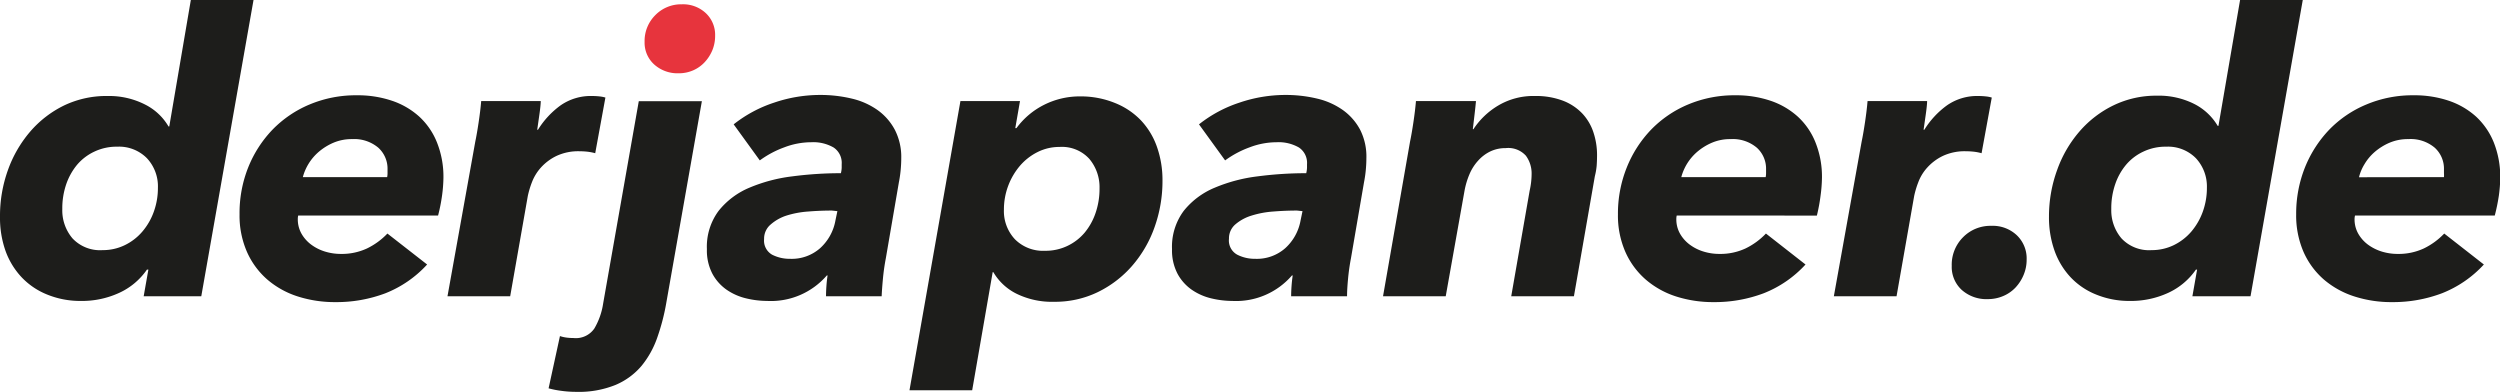 <svg id="Ebene_1" data-name="Ebene 1" xmlns="http://www.w3.org/2000/svg" viewBox="0 0 382.8 60"><defs><style>.cls-1{fill:#1d1d1b;}.cls-2{fill:#e7343d;}</style></defs><title>Zeichenfläche 1</title><path class="cls-1" d="M29.22,0h9.6l-8,45.36H22l.72-4.08H22.5a10.4,10.4,0,0,1-4.2,3.54,13.62,13.62,0,0,1-5.94,1.26,13.41,13.41,0,0,1-5.19-1,11,11,0,0,1-3.9-2.67A11.65,11.65,0,0,1,.84,38.4,15.18,15.18,0,0,1,0,33.24,20.78,20.78,0,0,1,1.23,26a18.63,18.63,0,0,1,3.42-5.88,16.22,16.22,0,0,1,5.22-4A15,15,0,0,1,16.5,14.7,12.11,12.11,0,0,1,22.2,16a8.63,8.63,0,0,1,3.6,3.36h.12ZM9.54,32a6.63,6.63,0,0,0,1.56,4.5,5.78,5.78,0,0,0,4.62,1.8,7.65,7.65,0,0,0,3.36-.75,8.26,8.26,0,0,0,2.7-2.07,9.67,9.67,0,0,0,1.77-3.06,10.67,10.67,0,0,0,.63-3.66,6.31,6.31,0,0,0-1.68-4.53,6,6,0,0,0-4.56-1.77,7.93,7.93,0,0,0-3.48.75,7.81,7.81,0,0,0-2.64,2,9.48,9.48,0,0,0-1.68,3A11.33,11.33,0,0,0,9.54,32Z"/><path class="cls-1" d="M45.66,33a2.23,2.23,0,0,0-.06.54,4.43,4.43,0,0,0,.57,2.25,5.47,5.47,0,0,0,1.5,1.68,6.9,6.9,0,0,0,2.1,1.05,8.22,8.22,0,0,0,2.43.36,9.14,9.14,0,0,0,4-.84,10.8,10.8,0,0,0,3.12-2.28L65.4,40.5A17.22,17.22,0,0,1,59,44.91a21.21,21.21,0,0,1-7.62,1.35,18.59,18.59,0,0,1-5.79-.87,13.35,13.35,0,0,1-4.65-2.58,12.08,12.08,0,0,1-3.12-4.23,13.84,13.84,0,0,1-1.14-5.76A18.9,18.9,0,0,1,38,25.65a18,18,0,0,1,3.72-5.79A17.1,17.1,0,0,1,47.4,16a18.29,18.29,0,0,1,7.26-1.41,16.35,16.35,0,0,1,5.37.84,11.82,11.82,0,0,1,4.17,2.43,10.78,10.78,0,0,1,2.7,3.93,14.14,14.14,0,0,1,1,5.4,22.39,22.39,0,0,1-.21,2.73A26.6,26.6,0,0,1,67.08,33Zm13.62-5.88a3.05,3.05,0,0,0,.06-.6v-.6a4.33,4.33,0,0,0-1.41-3.3,5.71,5.71,0,0,0-4-1.32,7.13,7.13,0,0,0-2.91.57,8.77,8.77,0,0,0-2.25,1.41,7.74,7.74,0,0,0-2.4,3.84Z"/><path class="cls-1" d="M82.38,19.86a13.13,13.13,0,0,1,3.45-3.72,8.07,8.07,0,0,1,4.83-1.44,10.6,10.6,0,0,1,1.11.06,4.51,4.51,0,0,1,.93.18l-1.56,8.52a7.72,7.72,0,0,0-1.26-.24q-.6-.06-1.14-.06a7.86,7.86,0,0,0-3.54.72,7.74,7.74,0,0,0-2.37,1.77,7.2,7.2,0,0,0-1.38,2.25,13.87,13.87,0,0,0-.63,2.1l-2.7,15.36h-9.6l4.26-23.7q.24-1.14.51-2.94t.39-3.24H82.8q0,.3-.06.87t-.15,1.2l-.18,1.26-.15,1.05Z"/><path class="cls-1" d="M102,46.5a32.52,32.52,0,0,1-1.35,5.16A14.17,14.17,0,0,1,98.25,56a10.6,10.6,0,0,1-4,2.94A15,15,0,0,1,88.2,60,16.59,16.59,0,0,1,86,59.85a13.87,13.87,0,0,1-2-.39l1.74-8a5.24,5.24,0,0,0,1.08.24,8.8,8.8,0,0,0,1,.06A3.44,3.44,0,0,0,91,50.31a10.62,10.62,0,0,0,1.35-3.81l5.46-31h9.66Z"/><path class="cls-1" d="M138,24.24q0,.84-.09,1.8a18.09,18.09,0,0,1-.27,1.86l-2,11.64q-.3,1.56-.45,3.18T135,45.36h-8.52q0-.66.06-1.53t.18-1.65h-.12a11.31,11.31,0,0,1-9.12,3.9,13.93,13.93,0,0,1-3.21-.39,8.81,8.81,0,0,1-3-1.32,7.05,7.05,0,0,1-2.19-2.46,7.7,7.7,0,0,1-.84-3.75,9.2,9.2,0,0,1,1.8-5.88,11.89,11.89,0,0,1,4.71-3.54,24.52,24.52,0,0,1,6.6-1.74,57.38,57.38,0,0,1,7.41-.48,4.16,4.16,0,0,0,.12-.84v-.54a2.83,2.83,0,0,0-1.23-2.55,6.24,6.24,0,0,0-3.45-.81,11.59,11.59,0,0,0-4.11.78,15.06,15.06,0,0,0-3.75,2l-4-5.52a19.93,19.93,0,0,1,6.21-3.33,21.82,21.82,0,0,1,6.93-1.17,20.51,20.51,0,0,1,5,.57,11.24,11.24,0,0,1,3.93,1.77,8.76,8.76,0,0,1,2.61,3A9.07,9.07,0,0,1,138,24.24Zm-10.62,8q-1.8,0-3.66.15a14.49,14.49,0,0,0-3.33.63A6.88,6.88,0,0,0,118,34.38a2.81,2.81,0,0,0-1,2.22A2.47,2.47,0,0,0,118.23,39a5.9,5.9,0,0,0,2.73.63A6.57,6.57,0,0,0,125.58,38a7.5,7.5,0,0,0,2.34-4.23l.3-1.44Z"/><path class="cls-1" d="M148.86,59.76h-9.6l7.8-44.28h9.12l-.72,4.14h.18a11.79,11.79,0,0,1,4.23-3.57,12.12,12.12,0,0,1,5.55-1.29,13.8,13.8,0,0,1,5.28,1,11.26,11.26,0,0,1,4,2.67,11.37,11.37,0,0,1,2.46,4.08A15.25,15.25,0,0,1,178,27.6a21,21,0,0,1-1.23,7.23,18.26,18.26,0,0,1-3.45,5.91,16.56,16.56,0,0,1-5.25,4,15,15,0,0,1-6.63,1.47A12.35,12.35,0,0,1,155.7,45a8.45,8.45,0,0,1-3.6-3.33H152Zm19.5-30.9a6.74,6.74,0,0,0-1.56-4.53,5.66,5.66,0,0,0-4.56-1.83,7.41,7.41,0,0,0-3.36.78,8.64,8.64,0,0,0-2.7,2.1,10.34,10.34,0,0,0-2.46,6.72,6.31,6.31,0,0,0,1.68,4.53A6.06,6.06,0,0,0,160,38.4a7.74,7.74,0,0,0,3.45-.75,7.9,7.9,0,0,0,2.61-2,9.48,9.48,0,0,0,1.68-3A11.33,11.33,0,0,0,168.36,28.86Z"/><path class="cls-1" d="M209.22,24.24q0,.84-.09,1.8a18.09,18.09,0,0,1-.27,1.86l-2,11.64q-.3,1.56-.45,3.18t-.15,2.64H197.7q0-.66.06-1.53t.18-1.65h-.12a11.31,11.31,0,0,1-9.12,3.9,13.93,13.93,0,0,1-3.21-.39,8.81,8.81,0,0,1-3-1.32,7.05,7.05,0,0,1-2.19-2.46,7.7,7.7,0,0,1-.84-3.75,9.2,9.2,0,0,1,1.8-5.88A11.89,11.89,0,0,1,186,28.74a24.52,24.52,0,0,1,6.6-1.74,57.38,57.38,0,0,1,7.41-.48,4.16,4.16,0,0,0,.12-.84v-.54a2.83,2.83,0,0,0-1.23-2.55,6.24,6.24,0,0,0-3.45-.81,11.59,11.59,0,0,0-4.11.78,15.06,15.06,0,0,0-3.75,2l-4-5.52a19.93,19.93,0,0,1,6.21-3.33,21.82,21.82,0,0,1,6.93-1.17,20.51,20.51,0,0,1,5,.57,11.24,11.24,0,0,1,3.93,1.77,8.76,8.76,0,0,1,2.61,3A9.07,9.07,0,0,1,209.22,24.24Zm-10.62,8q-1.8,0-3.66.15a14.49,14.49,0,0,0-3.33.63,6.88,6.88,0,0,0-2.43,1.32,2.81,2.81,0,0,0-1,2.22A2.47,2.47,0,0,0,189.45,39a5.9,5.9,0,0,0,2.73.63A6.57,6.57,0,0,0,196.8,38a7.5,7.5,0,0,0,2.34-4.23l.3-1.44Z"/><path class="cls-1" d="M225.6,19.8a11.62,11.62,0,0,1,3.84-3.66A10.52,10.52,0,0,1,235,14.7a11.63,11.63,0,0,1,4.32.72,8.07,8.07,0,0,1,3,2A7.78,7.78,0,0,1,244,20.31a11,11,0,0,1,.54,3.45q0,.84-.06,1.65A10.51,10.51,0,0,1,244.2,27L241,45.36h-9.6l2.82-16.16a11.79,11.79,0,0,0,.3-2.51,4.59,4.59,0,0,0-.87-2.84,3.62,3.62,0,0,0-3.09-1.17,5.35,5.35,0,0,0-2.37.51,6,6,0,0,0-1.86,1.41A7.29,7.29,0,0,0,225,26.69a11.92,11.92,0,0,0-.75,2.51l-2.88,16.16h-9.6l4.14-23.7q.24-1.14.51-2.94t.39-3.24H226q-.06.72-.21,2t-.27,2.28Z"/><path class="cls-1" d="M256.74,33a2.23,2.23,0,0,0-.06.54,4.43,4.43,0,0,0,.57,2.25,5.47,5.47,0,0,0,1.5,1.68,6.9,6.9,0,0,0,2.1,1.05,8.22,8.22,0,0,0,2.43.36,9.14,9.14,0,0,0,4-.84,10.8,10.8,0,0,0,3.12-2.28l6.06,4.74a17.22,17.22,0,0,1-6.42,4.41,21.21,21.21,0,0,1-7.62,1.35,18.59,18.59,0,0,1-5.79-.87A13.35,13.35,0,0,1,252,42.81a12.08,12.08,0,0,1-3.12-4.23,13.84,13.84,0,0,1-1.14-5.76,18.9,18.9,0,0,1,1.35-7.17,18,18,0,0,1,3.72-5.79A17.1,17.1,0,0,1,258.48,16a18.29,18.29,0,0,1,7.26-1.41,16.35,16.35,0,0,1,5.37.84,11.82,11.82,0,0,1,4.17,2.43,10.78,10.78,0,0,1,2.7,3.93,14.14,14.14,0,0,1,1,5.4,22.39,22.39,0,0,1-.21,2.73,26.6,26.6,0,0,1-.57,3.09Zm13.62-5.88a3.05,3.05,0,0,0,.06-.6v-.6a4.33,4.33,0,0,0-1.41-3.3A5.71,5.71,0,0,0,265,21.3a7.13,7.13,0,0,0-2.91.57,8.77,8.77,0,0,0-2.25,1.41,7.74,7.74,0,0,0-2.4,3.84Z"/><path class="cls-1" d="M294.66,19.86a13.13,13.13,0,0,1,3.45-3.72,8.07,8.07,0,0,1,4.83-1.44,10.6,10.6,0,0,1,1.11.06,4.51,4.51,0,0,1,.93.18l-1.56,8.52a7.72,7.72,0,0,0-1.26-.24q-.6-.06-1.14-.06a7.86,7.86,0,0,0-3.54.72,7.74,7.74,0,0,0-2.37,1.77,7,7,0,0,0-1.38,2.25,13.87,13.87,0,0,0-.63,2.1l-2.7,15.36h-9.6l4.26-23.7q.24-1.14.51-2.94t.39-3.24h9.12q0,.3-.06.87t-.15,1.2l-.18,1.26-.15,1.05Z"/><path class="cls-1" d="M310.32,39.72a6,6,0,0,1-.45,2.34A6.43,6.43,0,0,1,308.64,44a5.55,5.55,0,0,1-1.89,1.32,5.91,5.91,0,0,1-2.37.48,5.66,5.66,0,0,1-4-1.41,4.78,4.78,0,0,1-1.53-3.69,5.94,5.94,0,0,1,1.74-4.38,5.87,5.87,0,0,1,4.32-1.74A5.36,5.36,0,0,1,308.79,36,4.9,4.9,0,0,1,310.32,39.72Z"/><path class="cls-1" d="M343,0h9.6l-8,45.36H335.7l.72-4.08h-.18a10.47,10.47,0,0,1-4.2,3.54,13.65,13.65,0,0,1-5.94,1.26,13.37,13.37,0,0,1-5.19-1,10.93,10.93,0,0,1-3.9-2.67,11.65,11.65,0,0,1-2.43-4.05,15.18,15.18,0,0,1-.84-5.16A20.78,20.78,0,0,1,315,26a18.44,18.44,0,0,1,3.42-5.88,16.22,16.22,0,0,1,5.22-4,15,15,0,0,1,6.63-1.47,12.11,12.11,0,0,1,5.7,1.26,8.75,8.75,0,0,1,3.6,3.36h.12ZM323.28,32a6.63,6.63,0,0,0,1.56,4.5,5.78,5.78,0,0,0,4.62,1.8,7.68,7.68,0,0,0,3.36-.75,8.37,8.37,0,0,0,2.7-2.07,9.86,9.86,0,0,0,1.77-3.06,10.67,10.67,0,0,0,.63-3.66,6.36,6.36,0,0,0-1.68-4.53,6,6,0,0,0-4.56-1.77,7.9,7.9,0,0,0-3.48.75,7.72,7.72,0,0,0-2.64,2,9.29,9.29,0,0,0-1.68,3A11.33,11.33,0,0,0,323.28,32Z"/><path class="cls-1" d="M360.6,33a2.21,2.21,0,0,0-.07.54,4.43,4.43,0,0,0,.57,2.25,5.47,5.47,0,0,0,1.5,1.68,7.13,7.13,0,0,0,2.1,1.05,8.28,8.28,0,0,0,2.44.36,9.13,9.13,0,0,0,4-.84,10.8,10.8,0,0,0,3.12-2.28l6.07,4.74a17.33,17.33,0,0,1-6.43,4.41,21.15,21.15,0,0,1-7.61,1.35,18.5,18.5,0,0,1-5.79-.87,13.49,13.49,0,0,1-4.66-2.58,12.08,12.08,0,0,1-3.12-4.23,14,14,0,0,1-1.13-5.76,19.09,19.09,0,0,1,1.34-7.17,18.16,18.16,0,0,1,3.72-5.79A17,17,0,0,1,362.34,16a18.22,18.22,0,0,1,7.26-1.41,16.39,16.39,0,0,1,5.37.84,11.91,11.91,0,0,1,4.17,2.43,11,11,0,0,1,2.7,3.93,14.34,14.34,0,0,1,1,5.4,22.39,22.39,0,0,1-.21,2.73A28.89,28.89,0,0,1,382,33Zm13.62-5.88a4,4,0,0,0,0-.6v-.6a4.33,4.33,0,0,0-1.41-3.3,5.71,5.71,0,0,0-4.05-1.32,7.16,7.16,0,0,0-2.91.57,8.77,8.77,0,0,0-2.25,1.41,7.53,7.53,0,0,0-1.55,1.86,6.92,6.92,0,0,0-.84,2Z"/><path class="cls-2" d="M109.5,5.46a5.77,5.77,0,0,1-.42,2.22,6.08,6.08,0,0,1-1.17,1.83,5.3,5.3,0,0,1-1.77,1.26,5.44,5.44,0,0,1-2.22.45,5.33,5.33,0,0,1-3.75-1.35A4.48,4.48,0,0,1,98.7,6.42a5.58,5.58,0,0,1,1.65-4.11A5.51,5.51,0,0,1,104.4.66,5.08,5.08,0,0,1,108.06,2,4.55,4.55,0,0,1,109.5,5.46Z"/></svg>